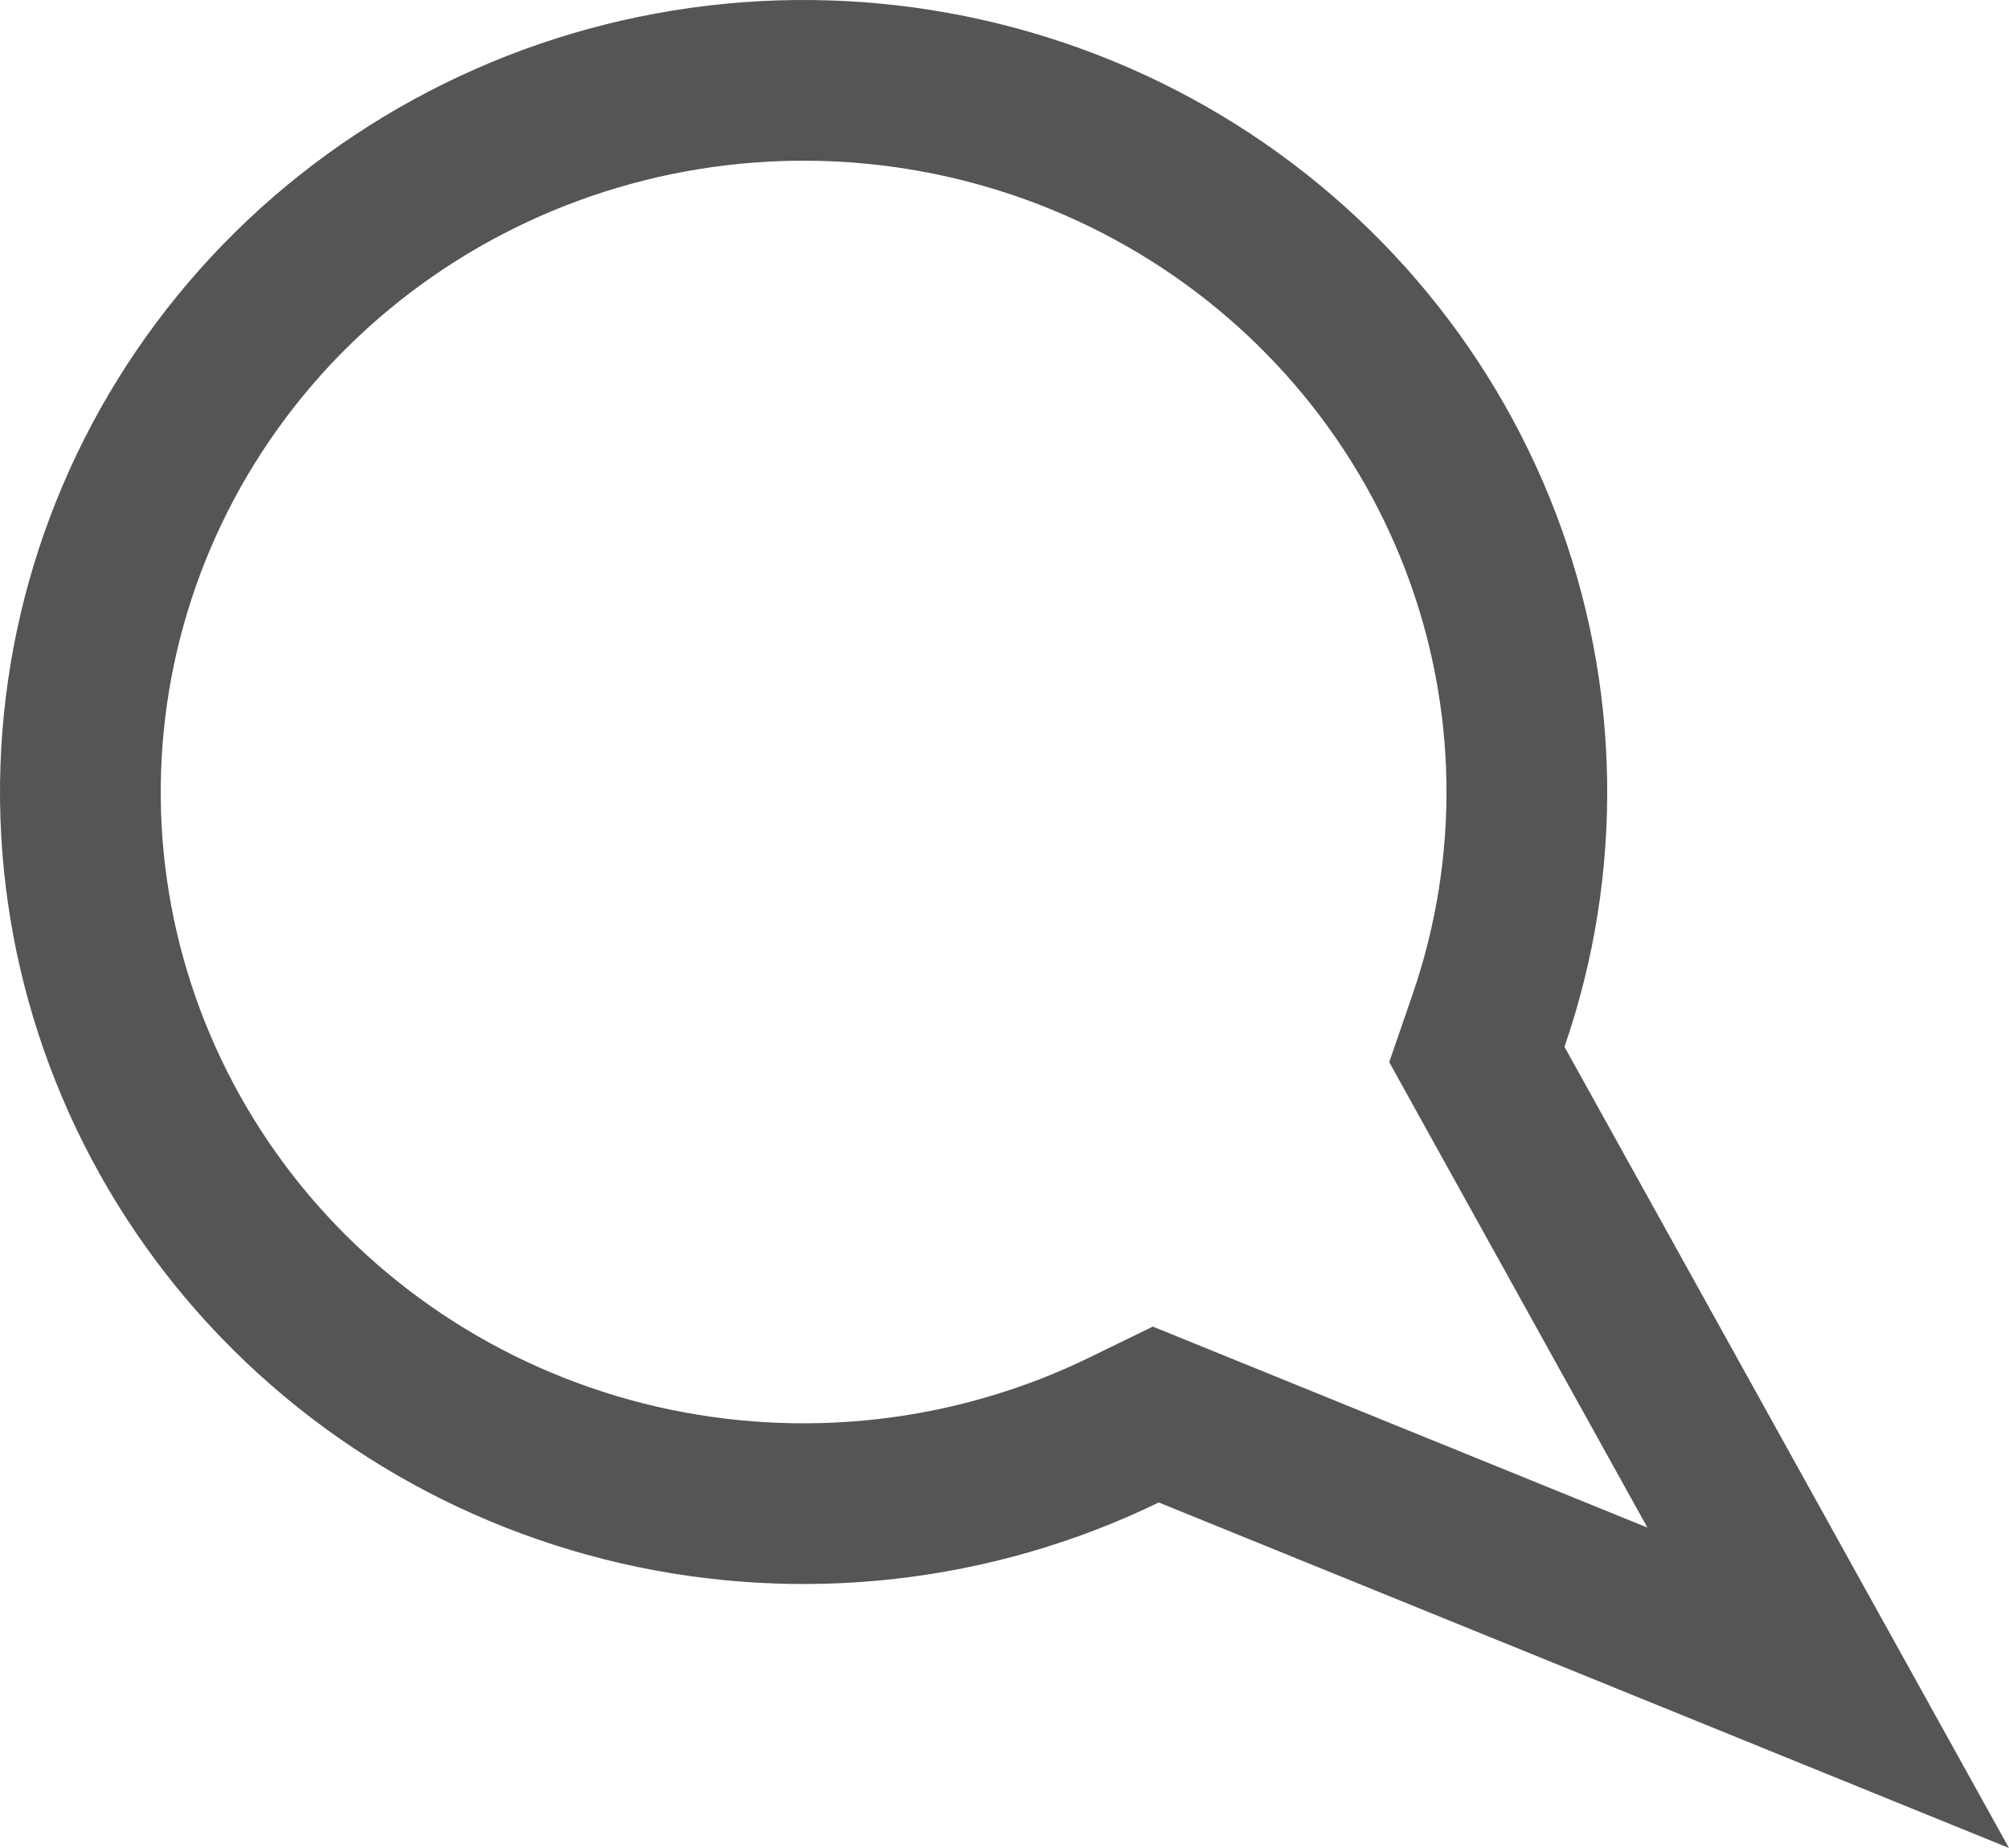<svg width="25" height="23" viewBox="0 0 25 23" fill="none" xmlns="http://www.w3.org/2000/svg">
<path d="M18.523 12.703L18.378 13.124L18.594 13.514L22.75 21.006L14.796 17.773L14.383 17.605L13.983 17.8C12.113 18.708 9.981 18.949 7.95 18.482C5.919 18.014 4.119 16.867 2.854 15.241C1.589 13.615 0.936 11.609 1.005 9.565C1.074 7.521 1.859 5.561 3.231 4.02C4.603 2.479 6.477 1.452 8.535 1.118C10.593 0.784 12.704 1.164 14.508 2.191C16.312 3.219 17.695 4.829 18.426 6.745C19.157 8.66 19.191 10.766 18.523 12.703Z" stroke="#555555" stroke-width="2"/>
</svg>
